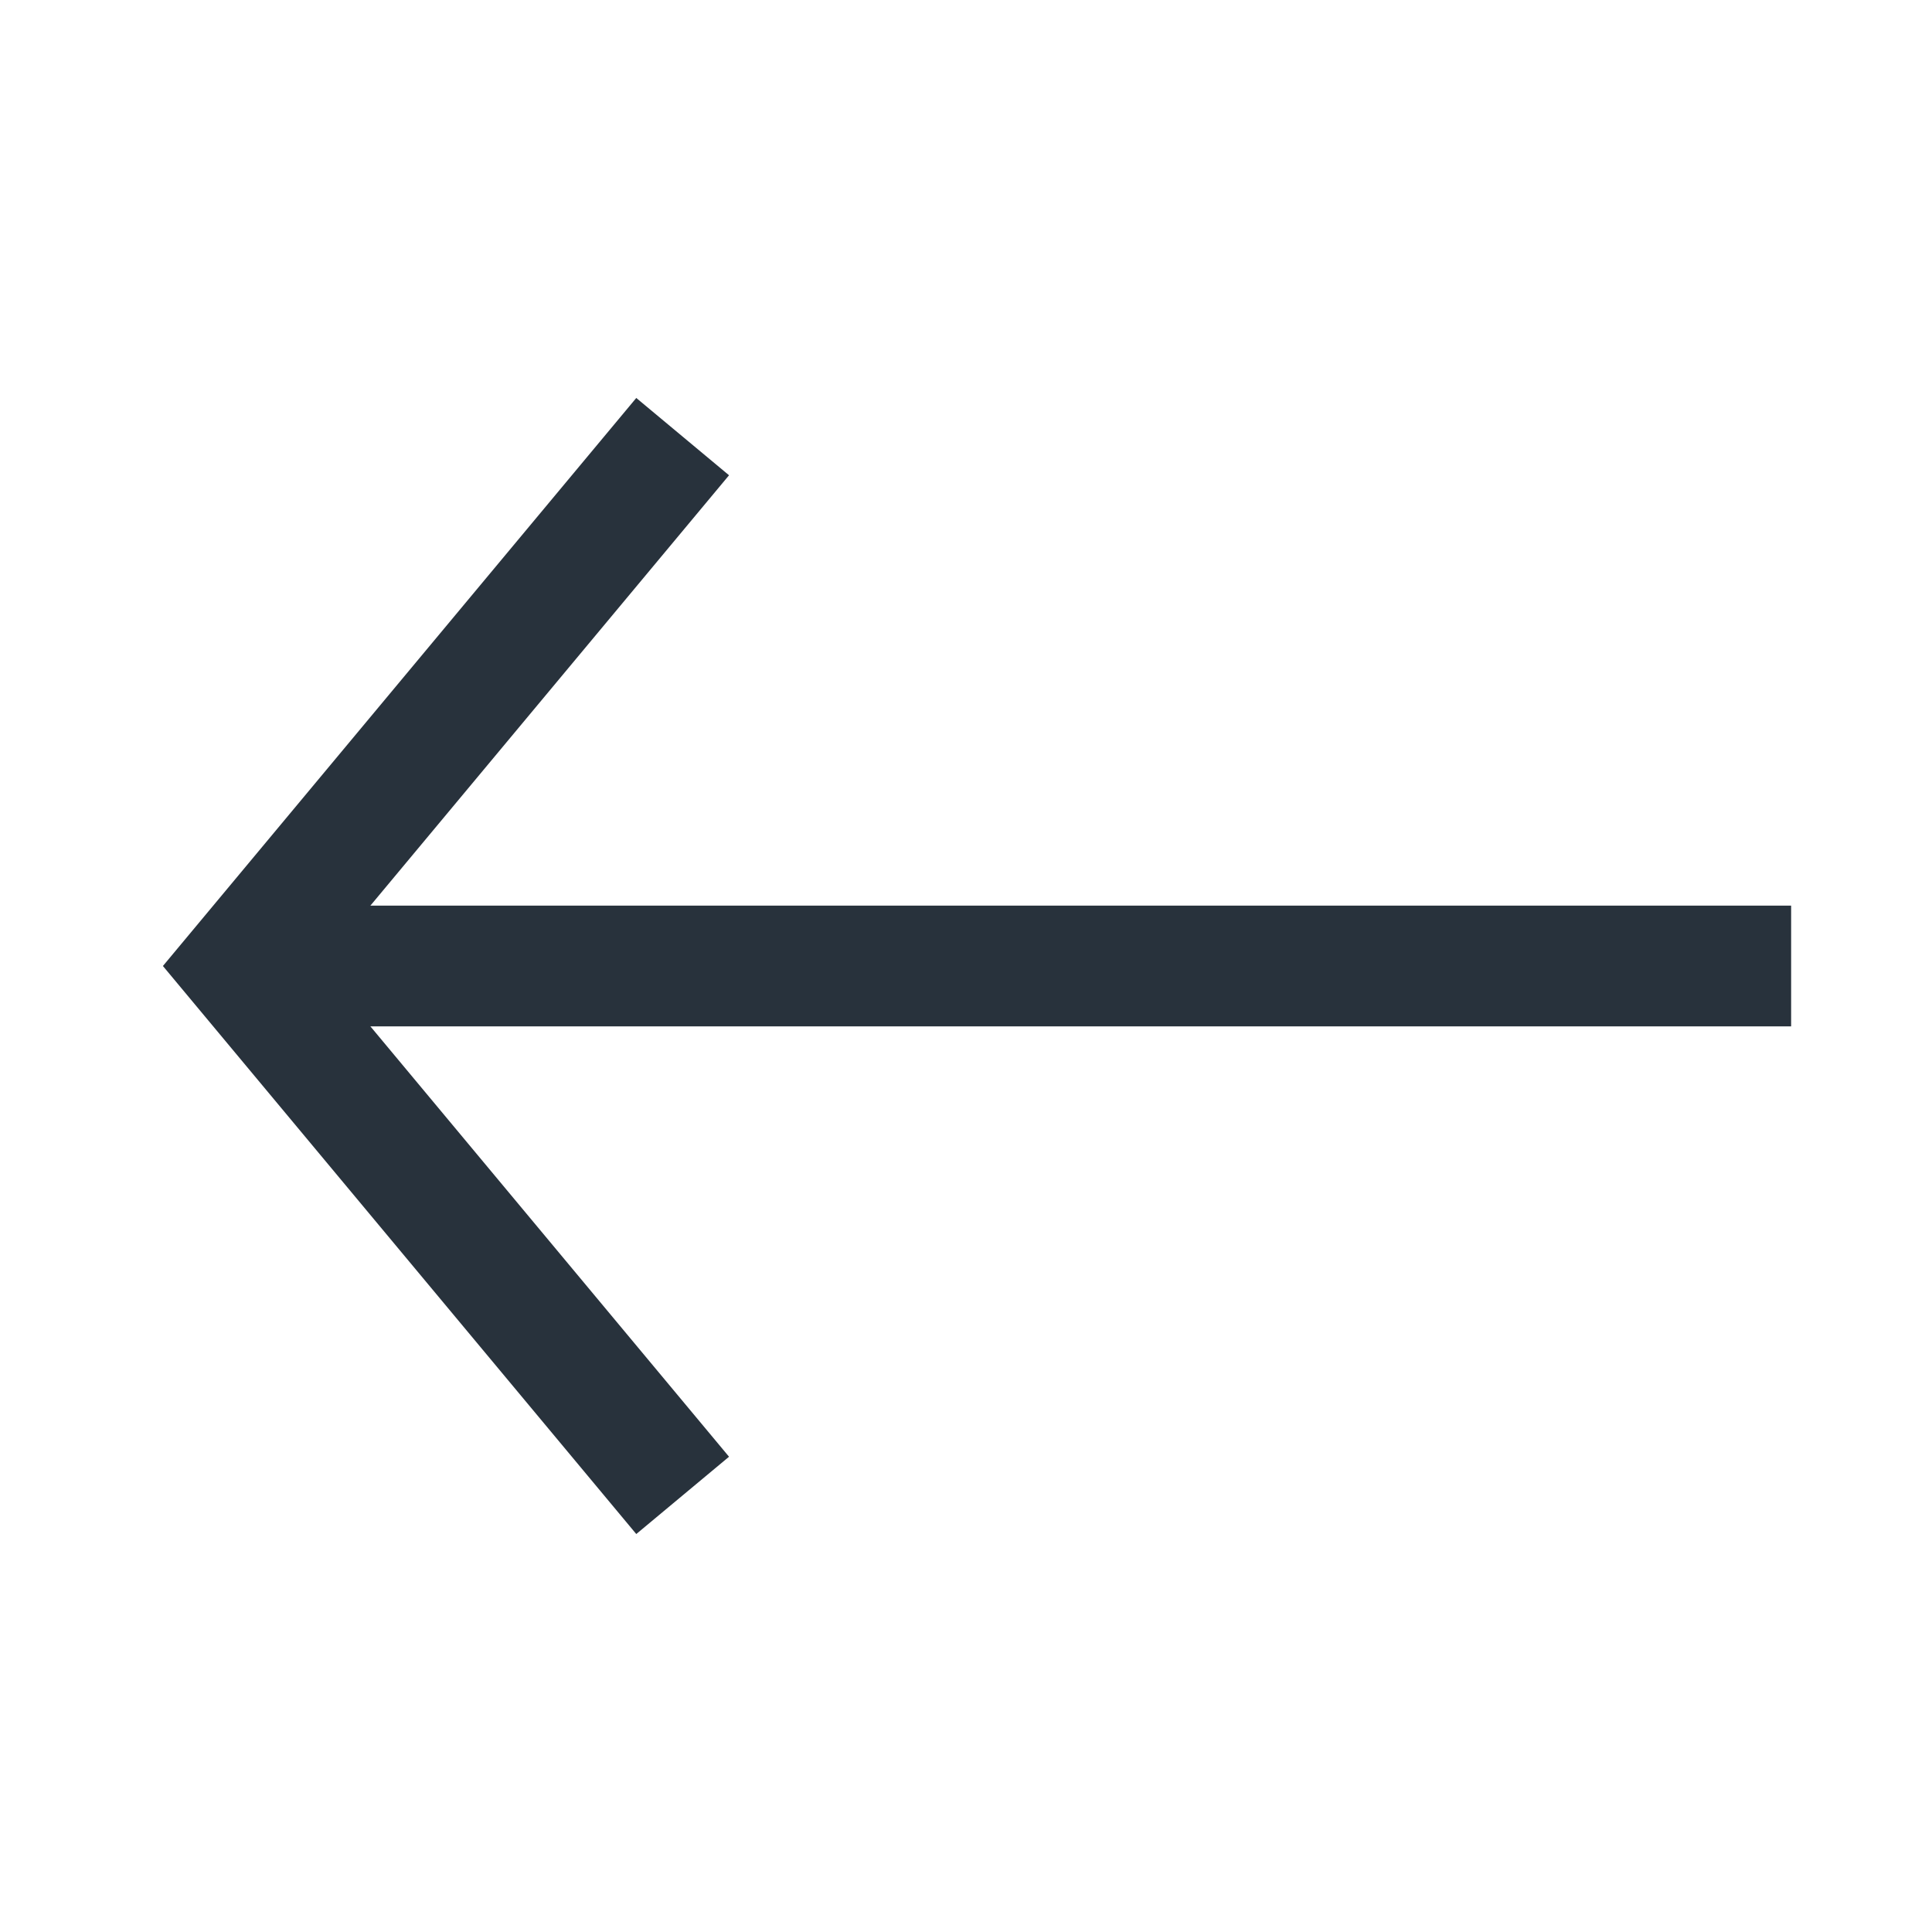 <svg width="24" height="24" viewBox="0 0 24 24" fill="none" xmlns="http://www.w3.org/2000/svg">
<path d="M8 6L3 12L8 18" stroke="#28323C" stroke-width="1.5" stroke-linecap="square"/>
<path d="M3.5 12L21.5 12" stroke="#28323C" stroke-width="1.5" stroke-linecap="square"/>
</svg>
